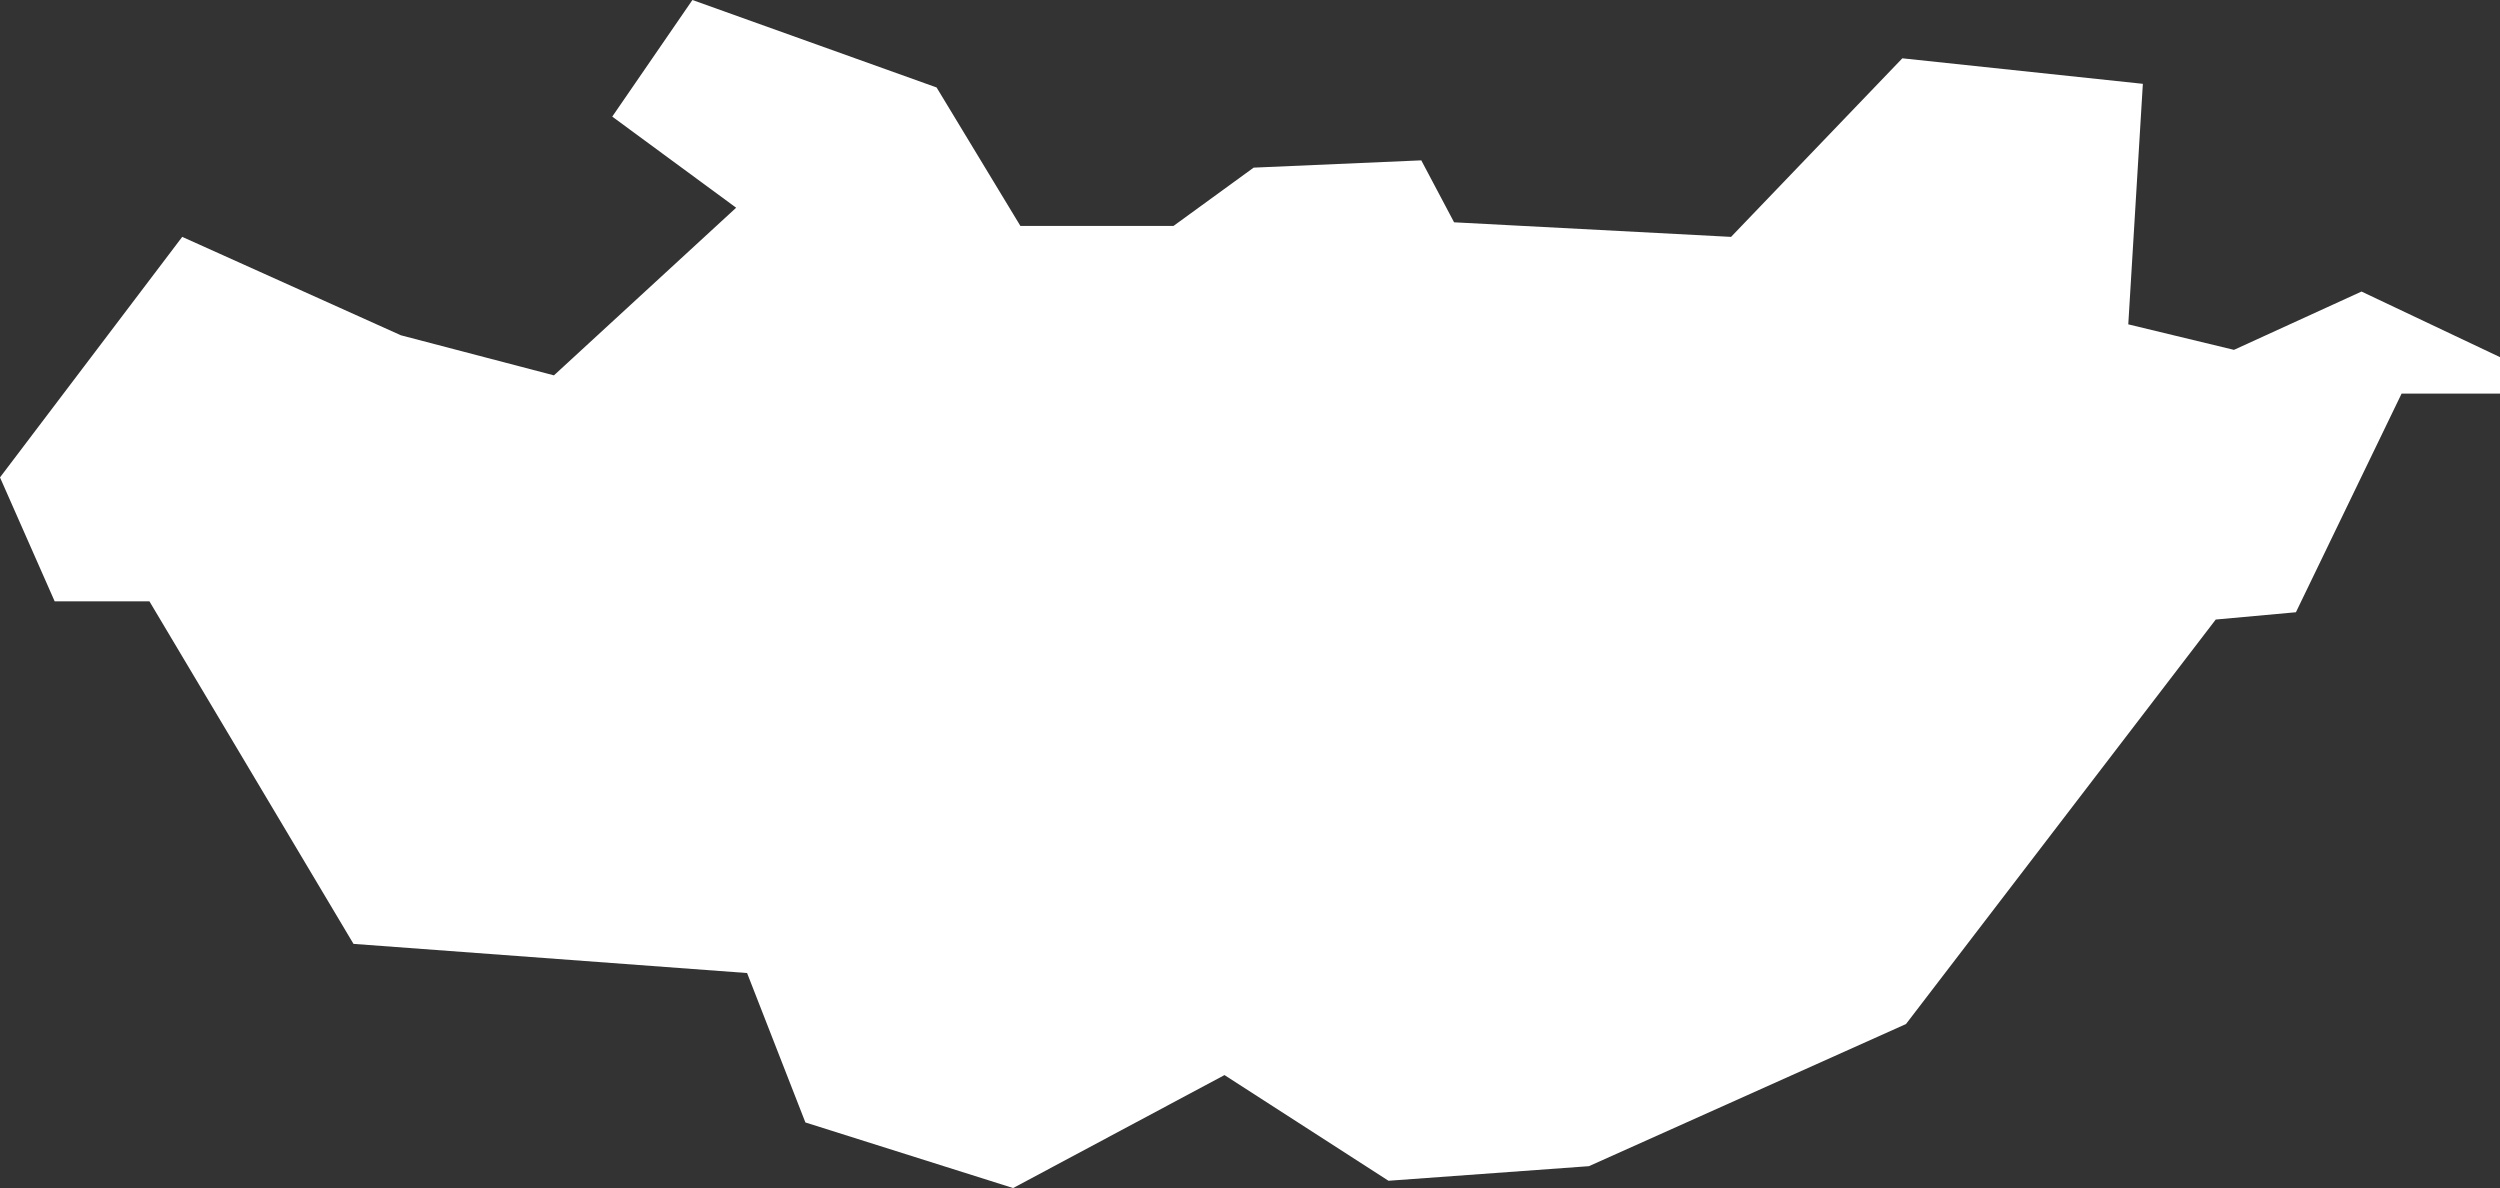 <svg xmlns="http://www.w3.org/2000/svg" width="68.6" height="32.6" viewBox="0 0 68.6 32.6">
  <rect x="0" y="0" width="68.6" height="32.6" fill="#333333" stroke="none"/>
  <title>mn</title>
  <g id="Layer_2" data-name="Layer 2">
    <g id="Layer_1-2" data-name="Layer 1">
      <path id="mn" d="M0,13.1,5,6.5l6,2.7,4.2,1.1,5-4.6L16.8,3.2,19,0l6.7,2.4L28,6.2h4.2l2.2-1.6L39,4.4l.9,1.7,7.6.4,4.7-4.9,6.6.7-.4,6.6,2.9.7L64.8,8l3.8,1.8v1H65.9l-2.9,6-2.2.2L52.3,28.1,43.6,32l-5.5.4-4.5-2.9-5.8,3.1-5.7-1.8-1.6-4.1L9.7,25.9,4.1,16.5H1.5L0,13.1Z" style="fill: #fff"/>
    </g>
  </g>
</svg>
